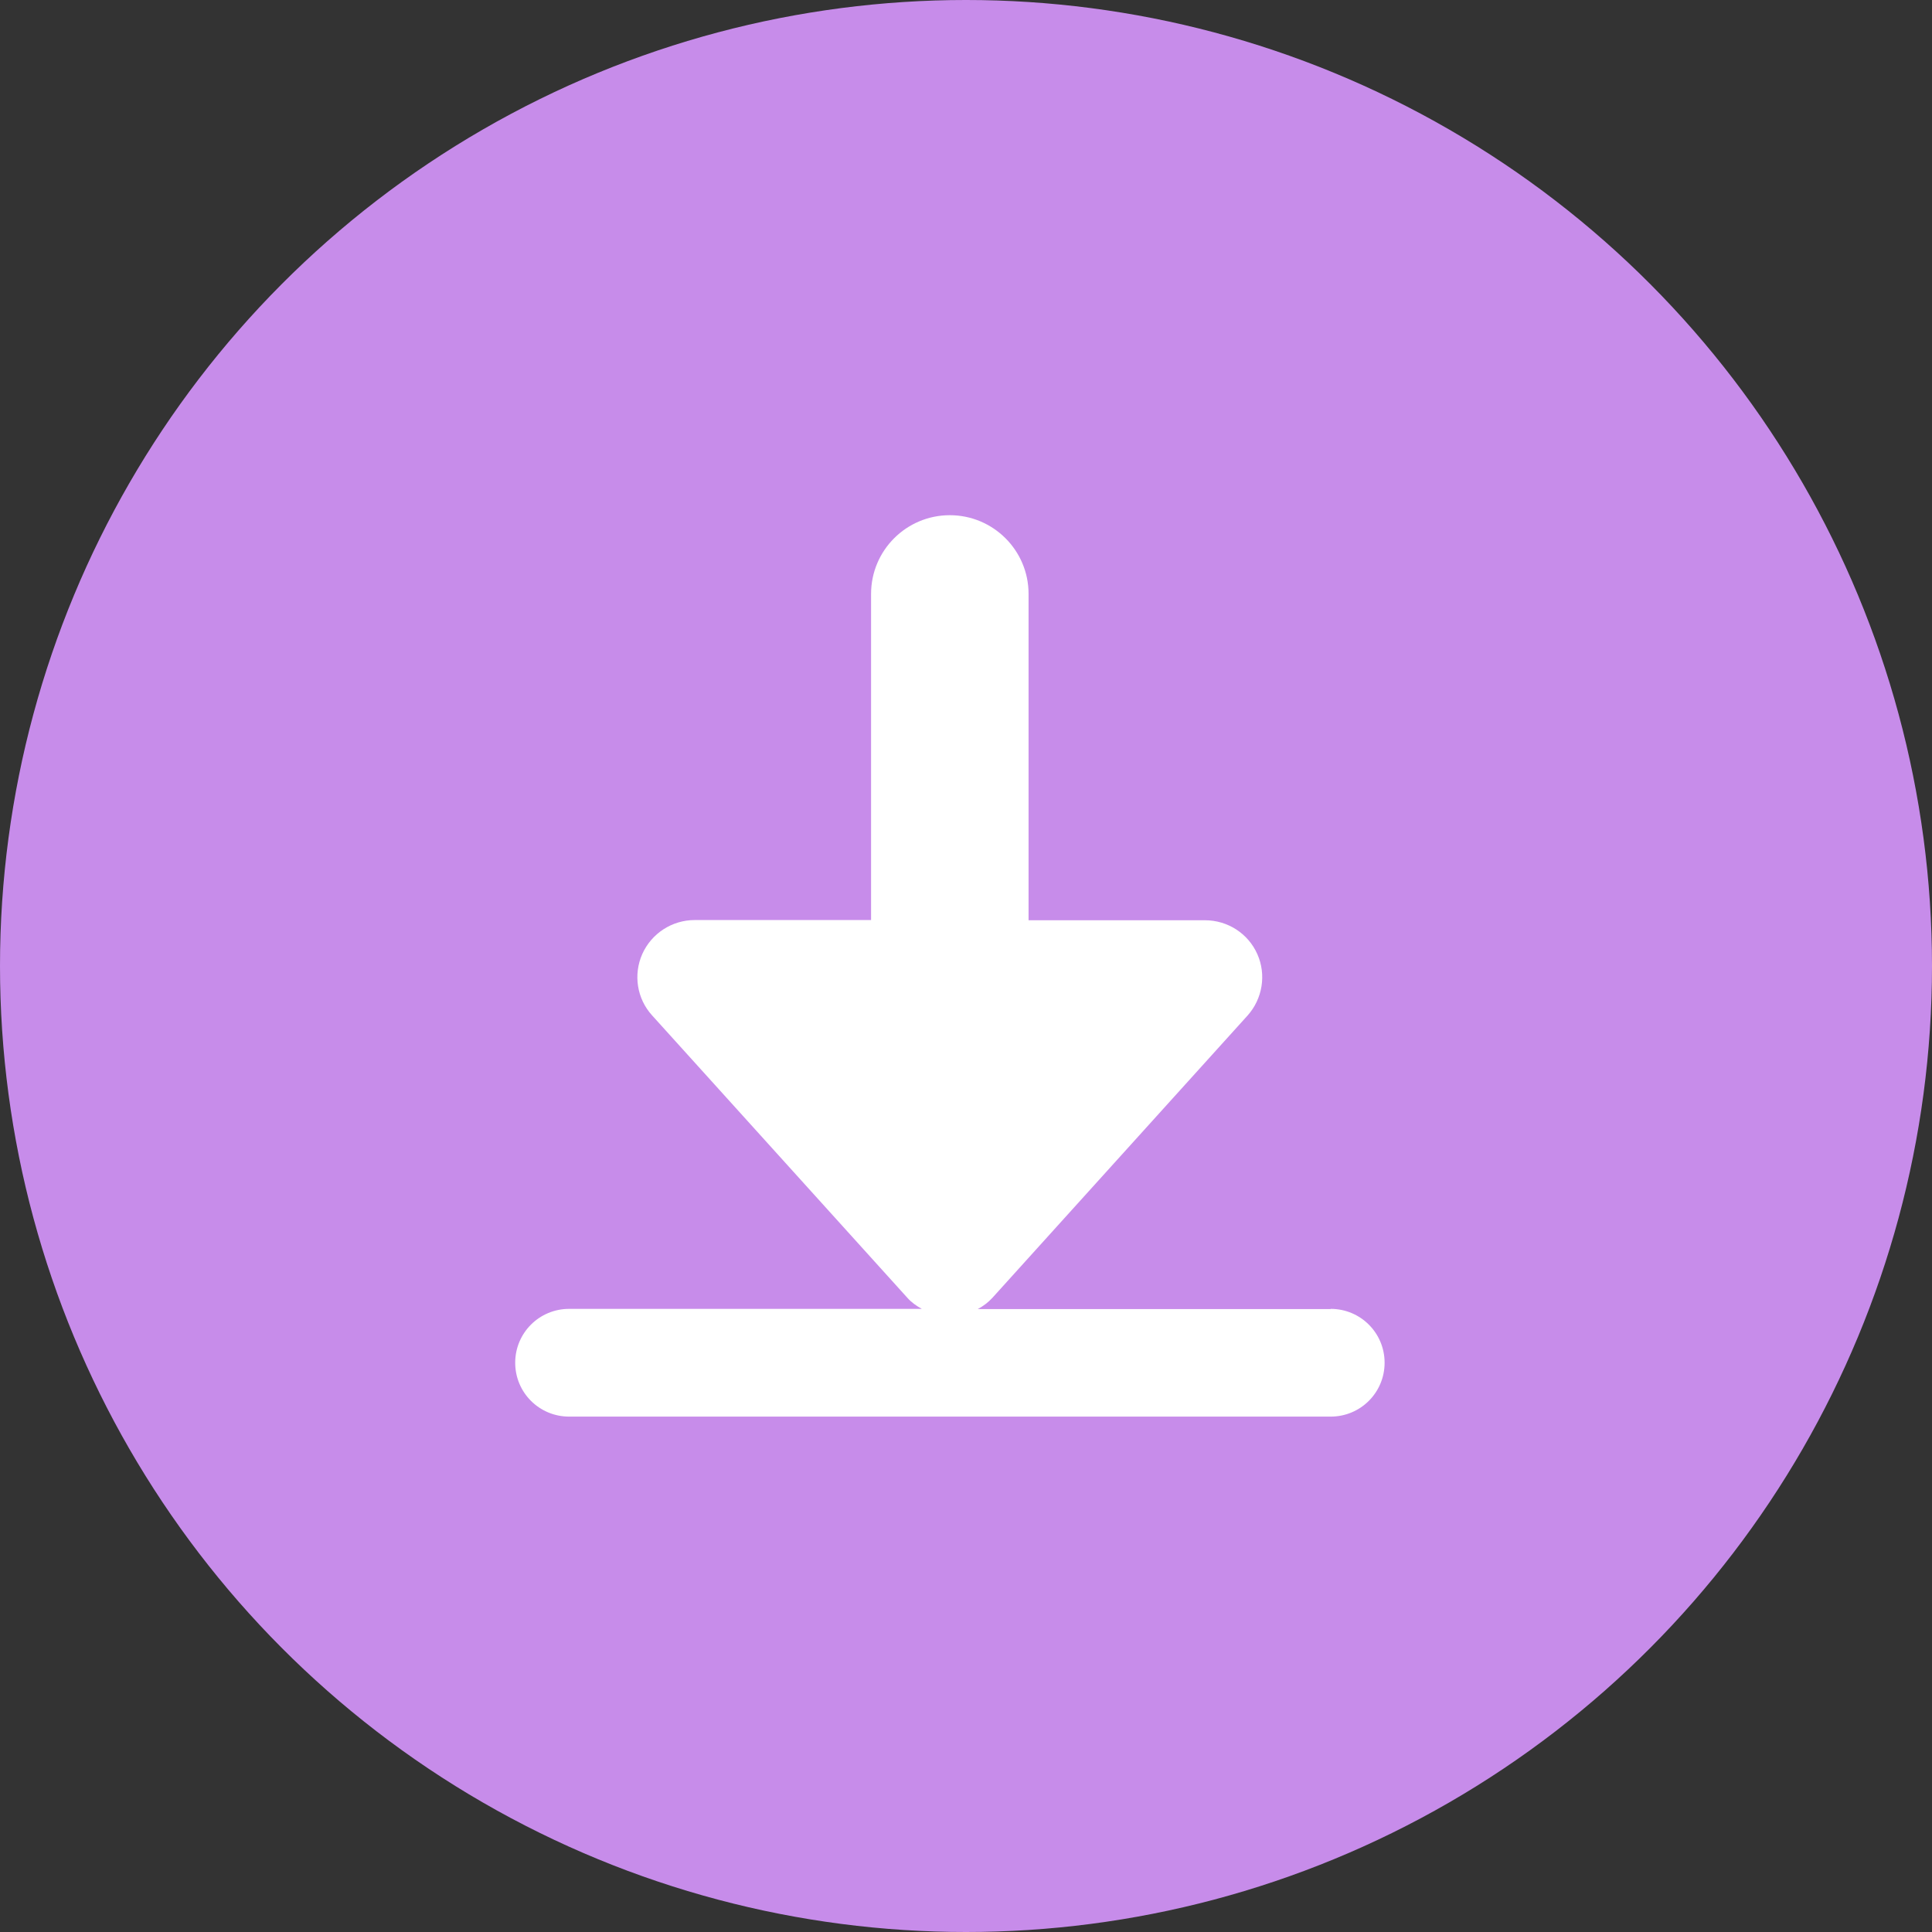 <svg width="60" height="60" viewBox="0 0 60 60" fill="none" xmlns="http://www.w3.org/2000/svg">
<rect x="0" y="0" width="60" height="60" fill="#333333" stroke="none"/>
<circle cx="30" cy="30" r="30" fill="#C78CEA"/>
<g clip-path="url(#clip0_434_346)">
<path d="M41.325 40.654H30.366C30.535 40.562 30.685 40.452 30.818 40.307L38.74 31.543C39.21 31.022 39.332 30.269 39.048 29.632C38.764 28.99 38.126 28.579 37.419 28.579H31.943V18.443C31.943 17.094 30.847 16 29.497 16C28.147 16 27.052 17.094 27.052 18.443V28.573H21.575C20.874 28.573 20.236 28.984 19.947 29.627C19.663 30.269 19.779 31.016 20.254 31.537L28.176 40.301C28.303 40.446 28.46 40.556 28.628 40.648H17.675C16.748 40.648 16 41.395 16 42.321C16 43.248 16.748 43.994 17.675 43.994H41.325C42.252 43.994 43 43.248 43 42.321C43 41.395 42.252 40.648 41.325 40.648V40.654Z" fill="white"/>
</g>
<defs>
<clipPath id="clip0_434_346">
<rect width="27" height="28" fill="white" transform="translate(16 16)"/>
</clipPath>
</defs>
</svg>
